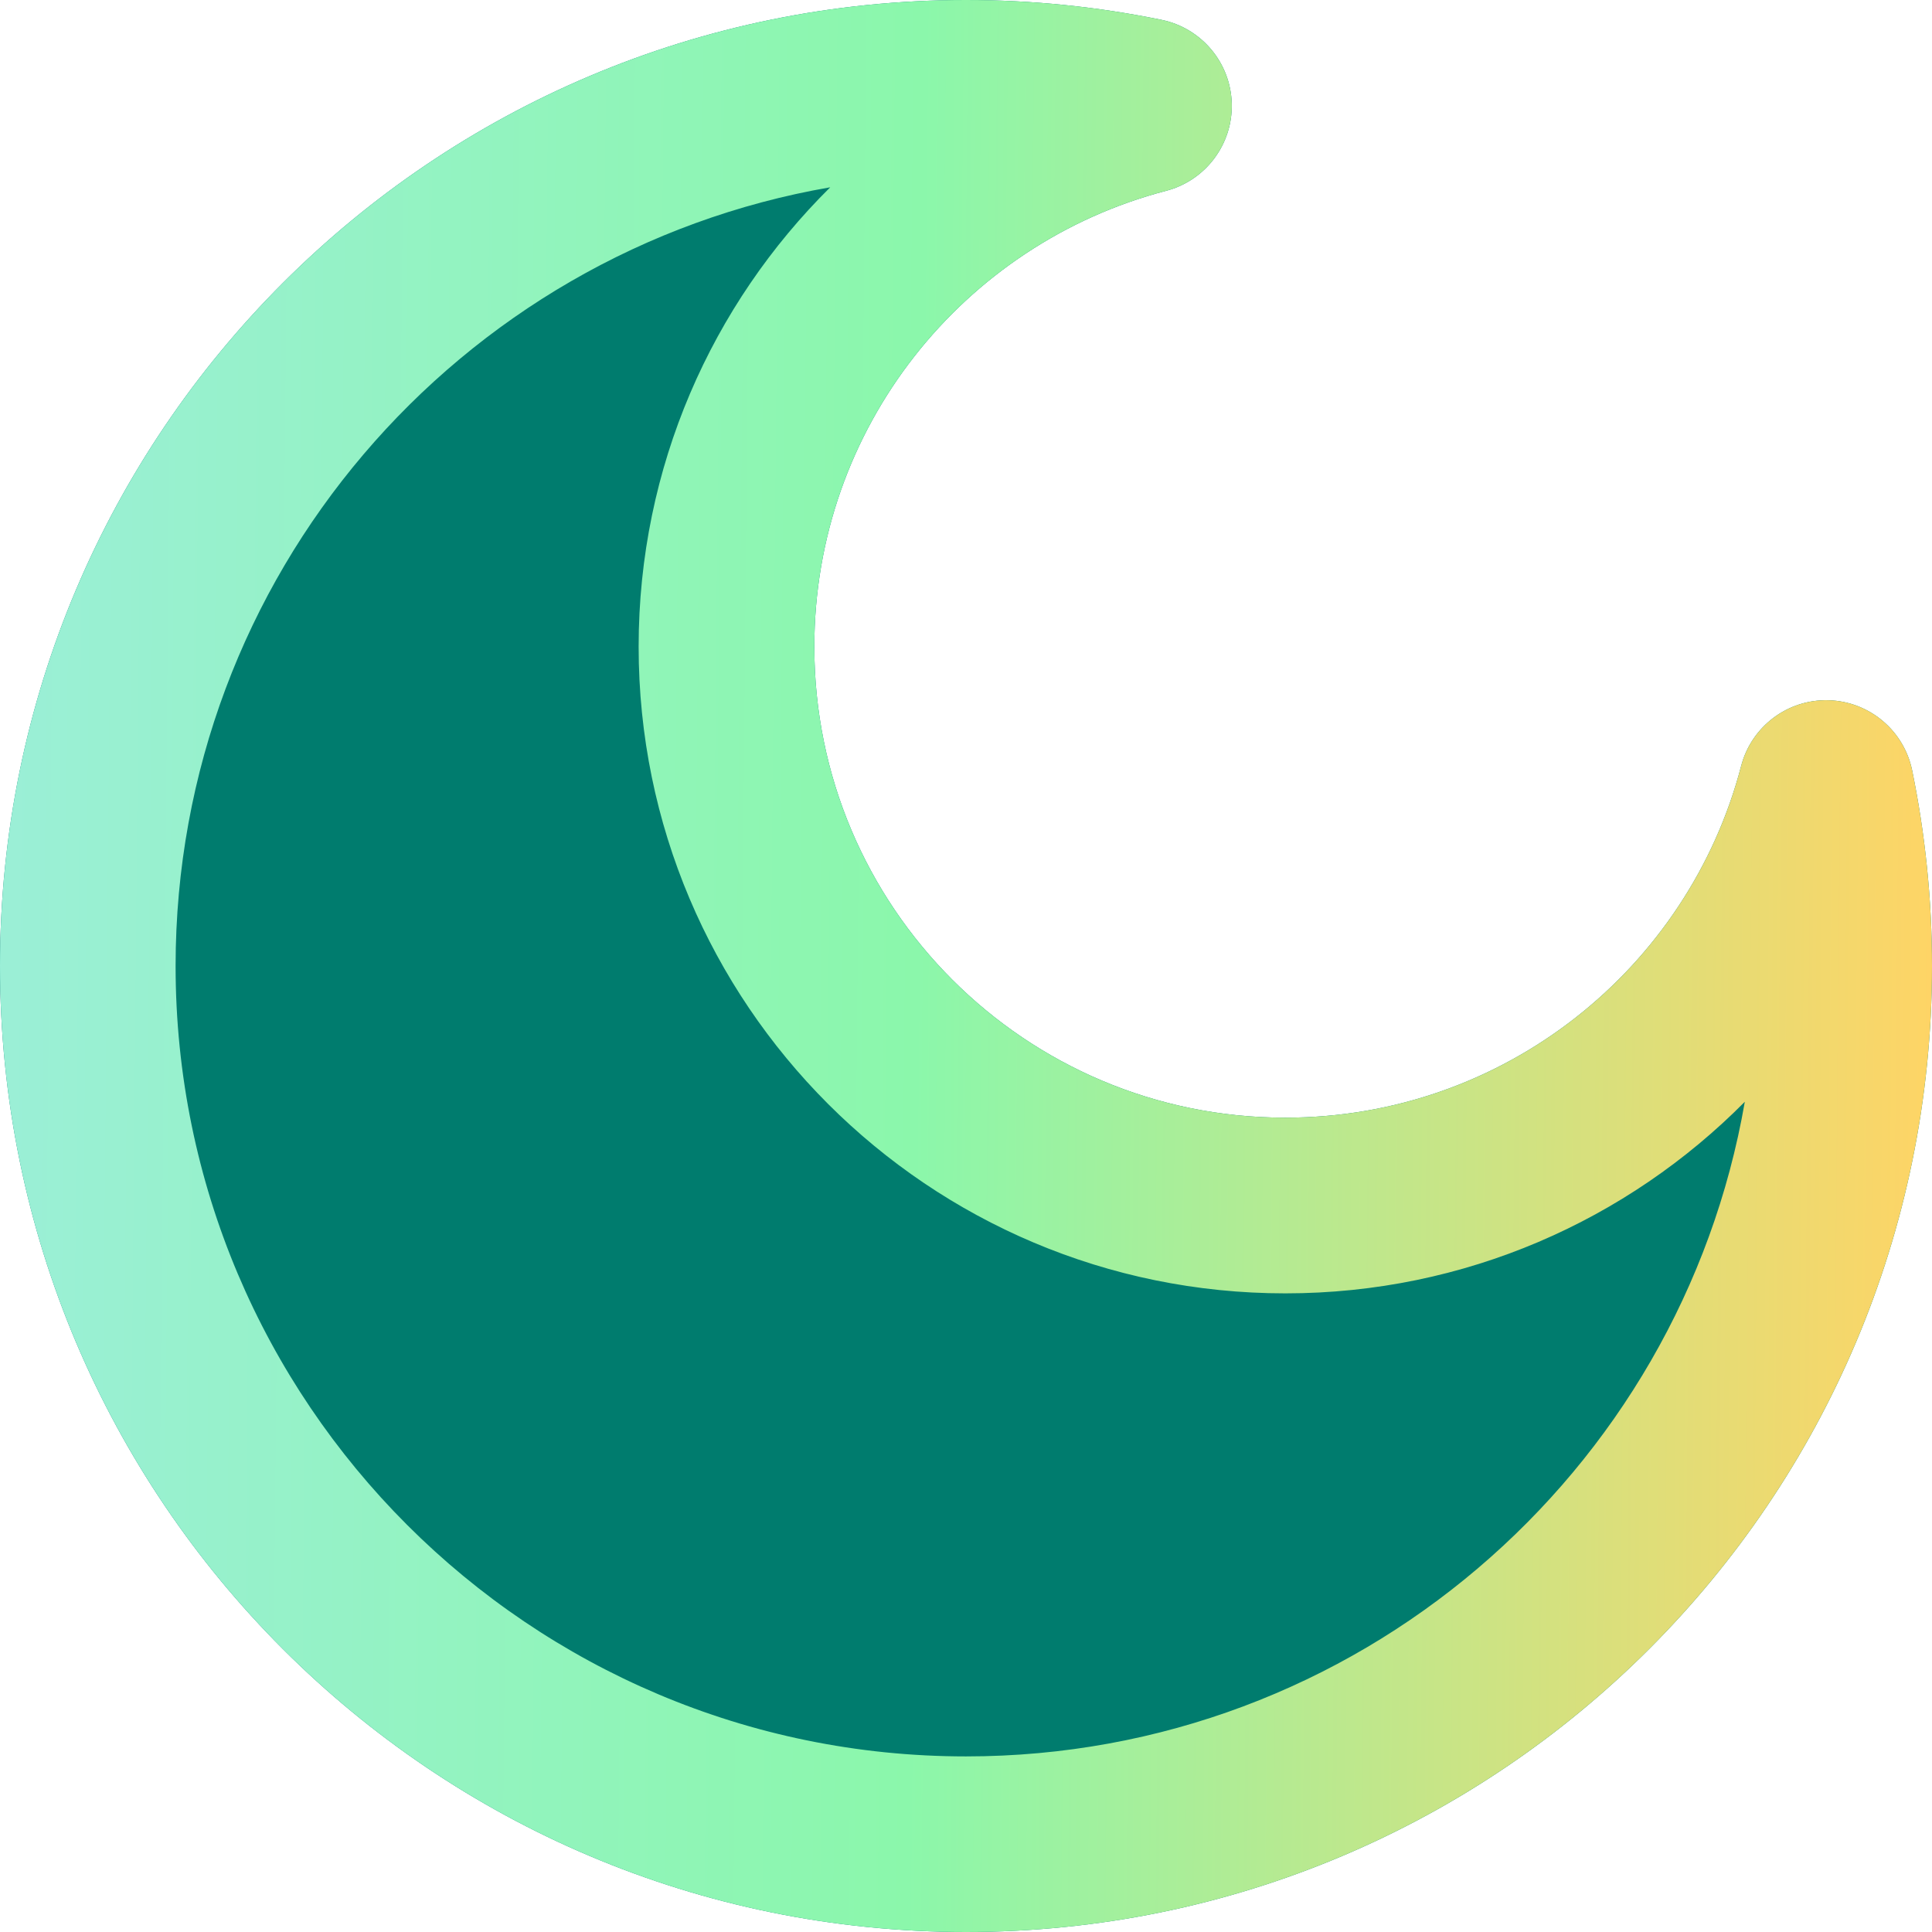 <svg width="18" height="18" viewBox="0 0 18 18" fill="none" xmlns="http://www.w3.org/2000/svg">
<path d="M9 0C4.029 0 0 4.029 0 9C0 13.971 4.029 18 9 18C13.971 18 18 13.971 18 9C18 8.376 17.936 7.766 17.815 7.177C17.738 6.805 17.415 6.534 17.035 6.524C16.655 6.514 16.318 6.768 16.222 7.136C15.73 9.022 14.014 10.413 11.975 10.413C9.552 10.413 7.587 8.448 7.587 6.025C7.587 3.986 8.978 2.27 10.864 1.778C11.232 1.682 11.486 1.345 11.476 0.965C11.466 0.585 11.195 0.262 10.823 0.185C10.233 0.064 9.624 0 9 0Z" fill="#007C6E"/>
<path fill-rule="evenodd" clip-rule="evenodd" d="M7.735 1.745C4.271 2.344 1.636 5.364 1.636 9C1.636 13.067 4.933 16.364 9 16.364C12.636 16.364 15.656 13.729 16.256 10.265C15.164 11.367 13.65 12.05 11.975 12.05C8.648 12.05 5.95 9.352 5.95 6.025C5.95 4.35 6.633 2.836 7.735 1.745ZM0 9C0 4.029 4.029 0 9 0C9.624 0 10.233 0.064 10.823 0.185C11.195 0.262 11.466 0.585 11.476 0.965C11.486 1.345 11.232 1.682 10.864 1.778C8.978 2.27 7.587 3.986 7.587 6.025C7.587 8.448 9.552 10.413 11.975 10.413C14.014 10.413 15.73 9.022 16.222 7.136C16.318 6.768 16.655 6.514 17.035 6.524C17.415 6.534 17.738 6.805 17.815 7.177C17.936 7.766 18 8.376 18 9C18 13.971 13.971 18 9 18C4.029 18 0 13.971 0 9Z" fill="url(#paint0_linear)"/>
<defs>
<linearGradient id="paint0_linear" x1="0" y1="0" x2="18.165" y2="0.168" gradientUnits="userSpaceOnUse">
<stop stop-color="#9BEFD7"/>
<stop offset="0.474" stop-color="#8BF7AB"/>
<stop offset="1" stop-color="#FFD465"/>
</linearGradient>
</defs>
</svg>

